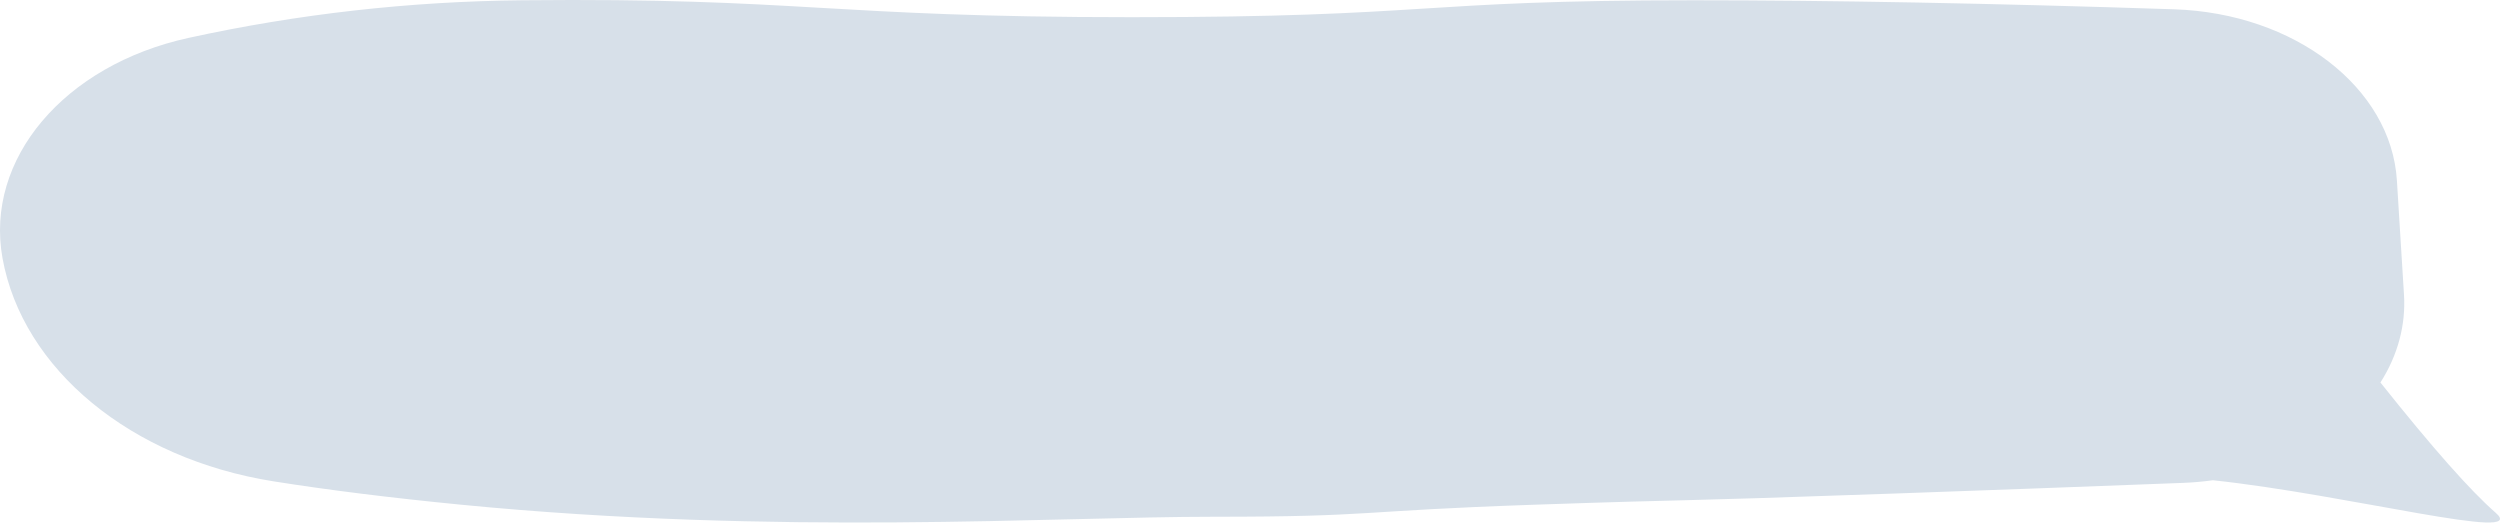 <svg width="311" height="65" viewBox="0 0 311 65" fill="none" xmlns="http://www.w3.org/2000/svg">
<path fill-rule="evenodd" clip-rule="evenodd" d="M64.957 0.034C50.929 0.174 37.101 1.732 23.473 4.71C7.972 8.096 -1.916 19.799 0.313 32.122C2.812 45.949 16.306 57.062 34.009 59.876C40.856 60.964 48.636 61.934 57.351 62.784C96.942 66.65 130.986 64.282 151.094 64.282C171.202 64.282 168.463 63.552 190.948 62.784C213.431 62.017 203.739 62.523 236.021 61.384C247.867 60.965 259.712 60.528 271.555 60.071C272.807 60.023 274.053 59.913 275.285 59.742C292.154 61.542 314.77 67.536 310.466 63.793C307.351 61.083 302.571 55.68 296.126 47.583C298.289 44.188 299.297 40.424 299.055 36.645L298.174 22.447C297.457 10.88 285.438 1.646 270.46 1.156C247.679 0.408 227.762 0.034 210.709 0.034C175.67 0.034 178.64 2.139 140.764 2.139C102.888 2.139 99.882 -0.314 64.957 0.034Z" fill="#D7E0E9"/>
</svg>
